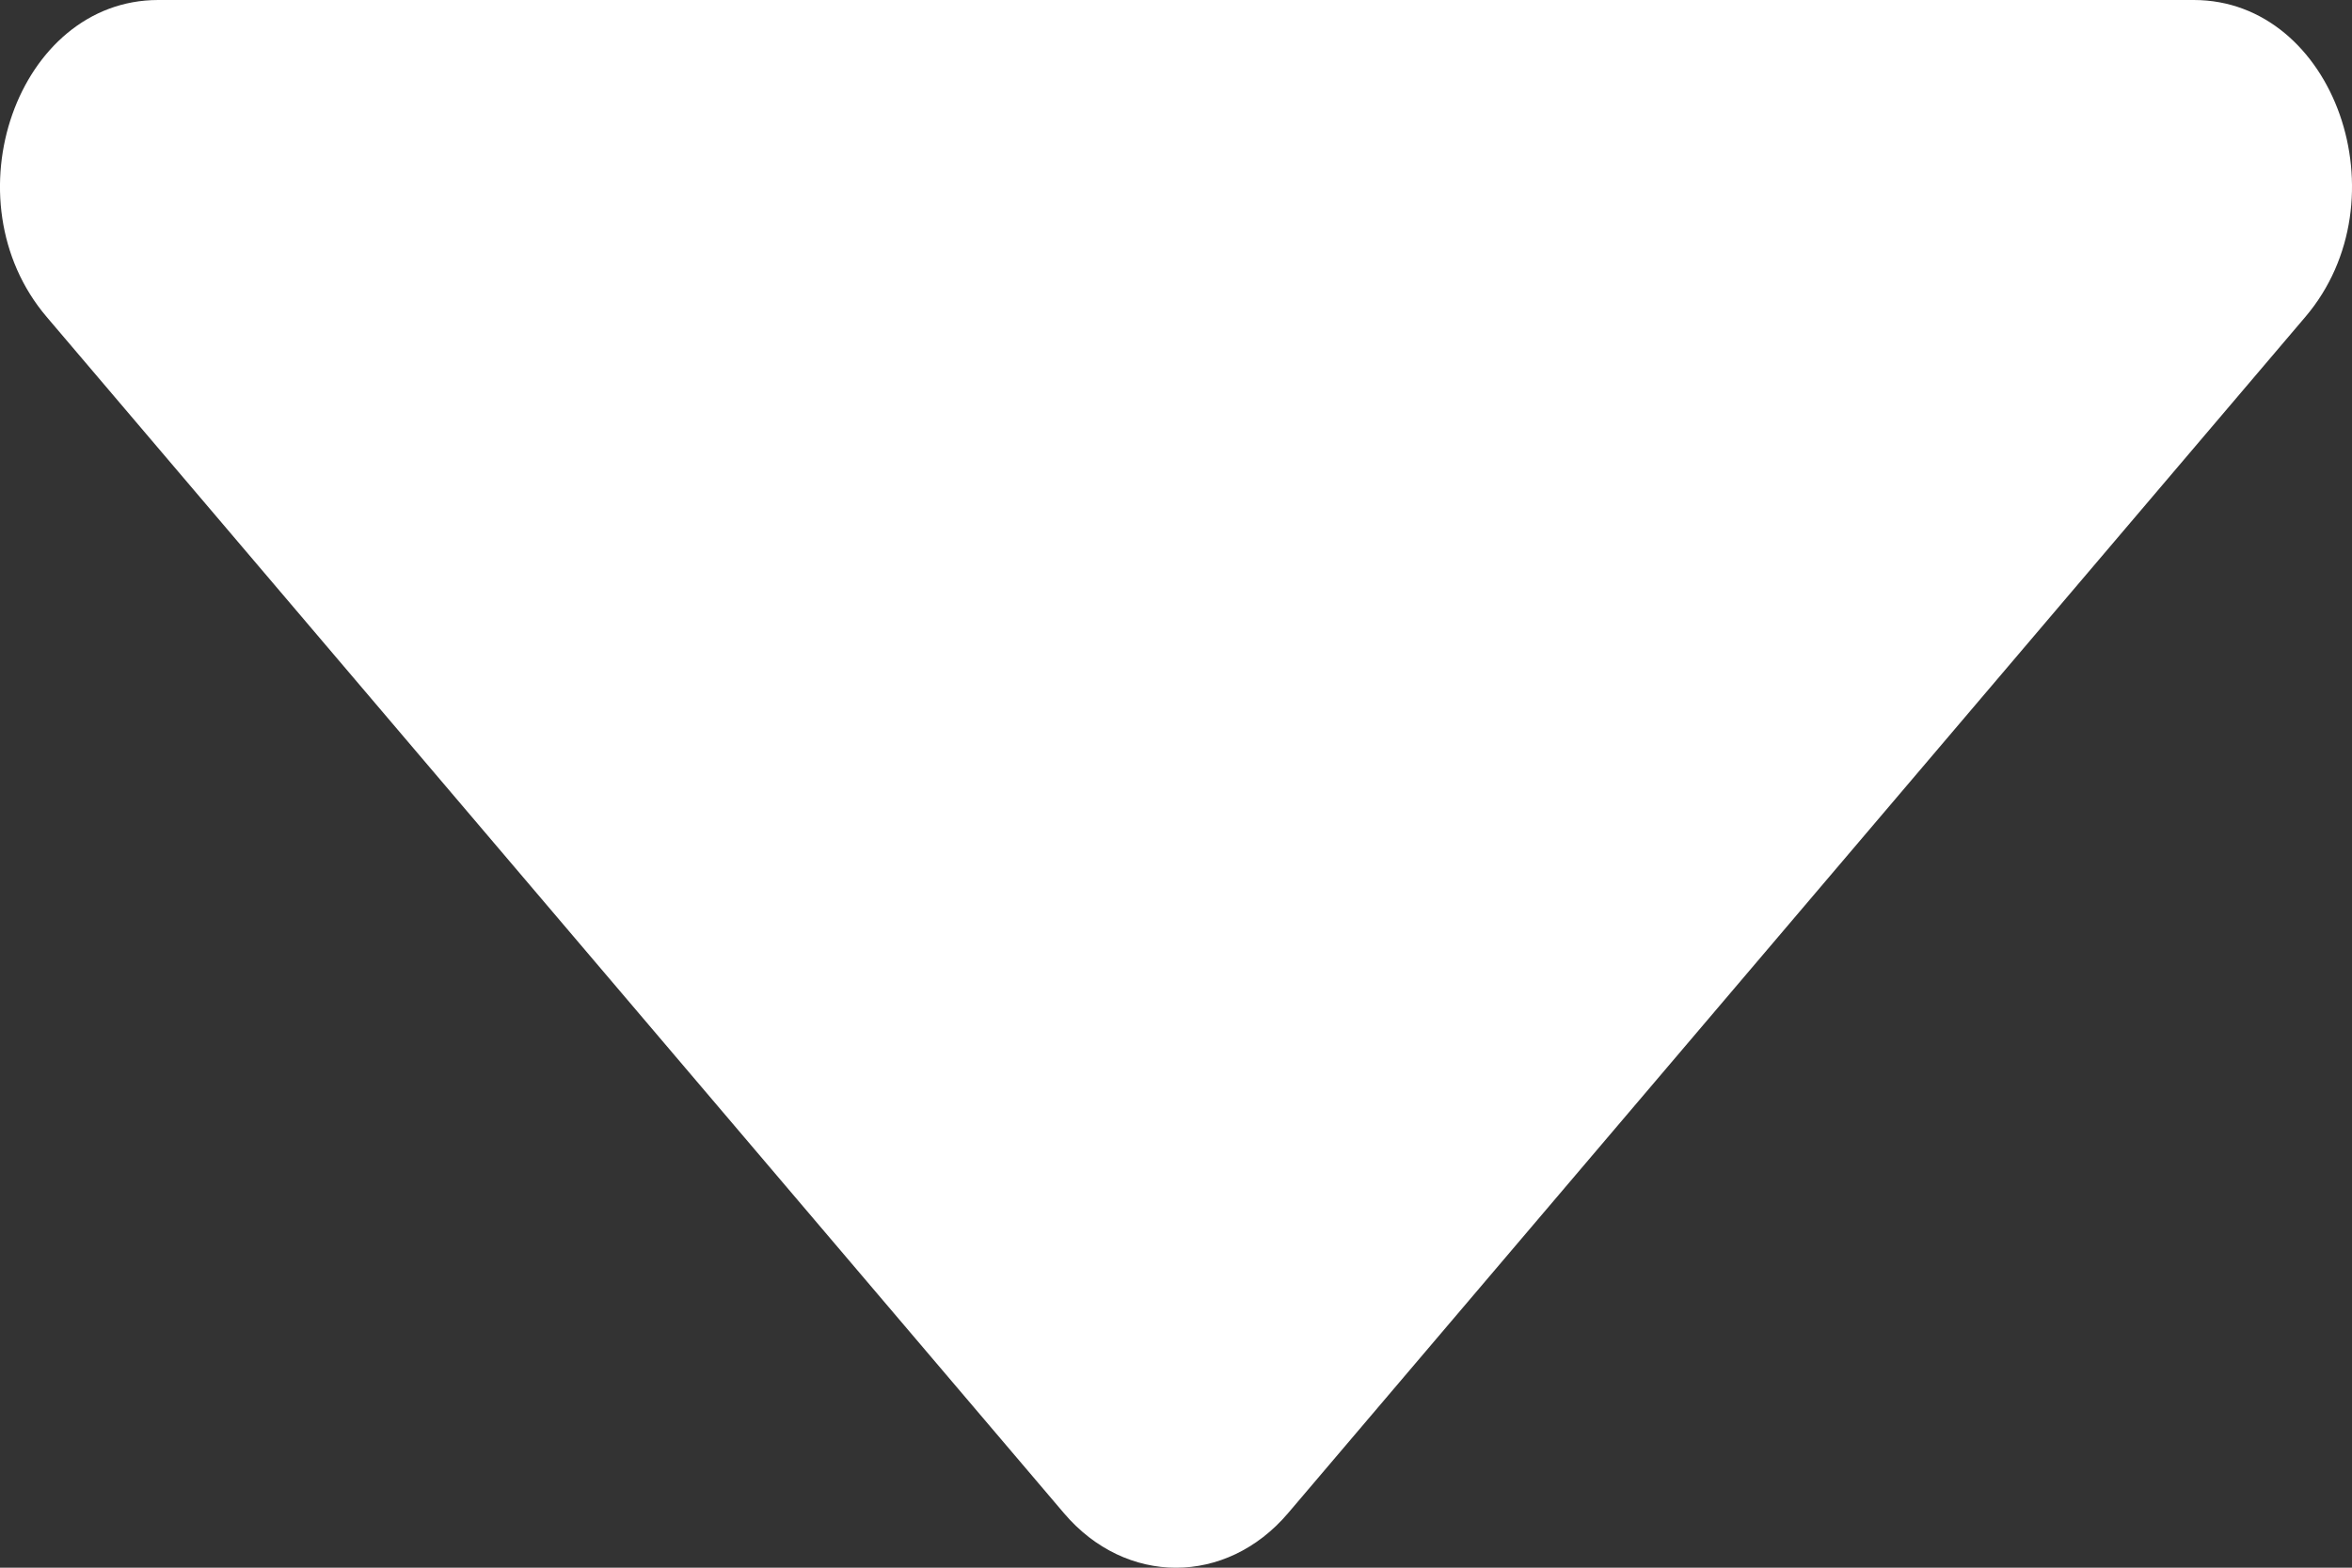<svg width="15" height="10" viewBox="0 0 15 10" fill="none" xmlns="http://www.w3.org/2000/svg">
<rect x="0" y="0" width="15" height="10" fill="#333333" stroke="none"/>
<path d="M1.009 0H13.991C14.889 0 15.338 1.275 14.702 2.022L8.214 9.653C7.82 10.116 7.18 10.116 6.786 9.653L0.298 2.022C-0.338 1.275 0.111 0 1.009 0Z" fill="white"/>
</svg>
